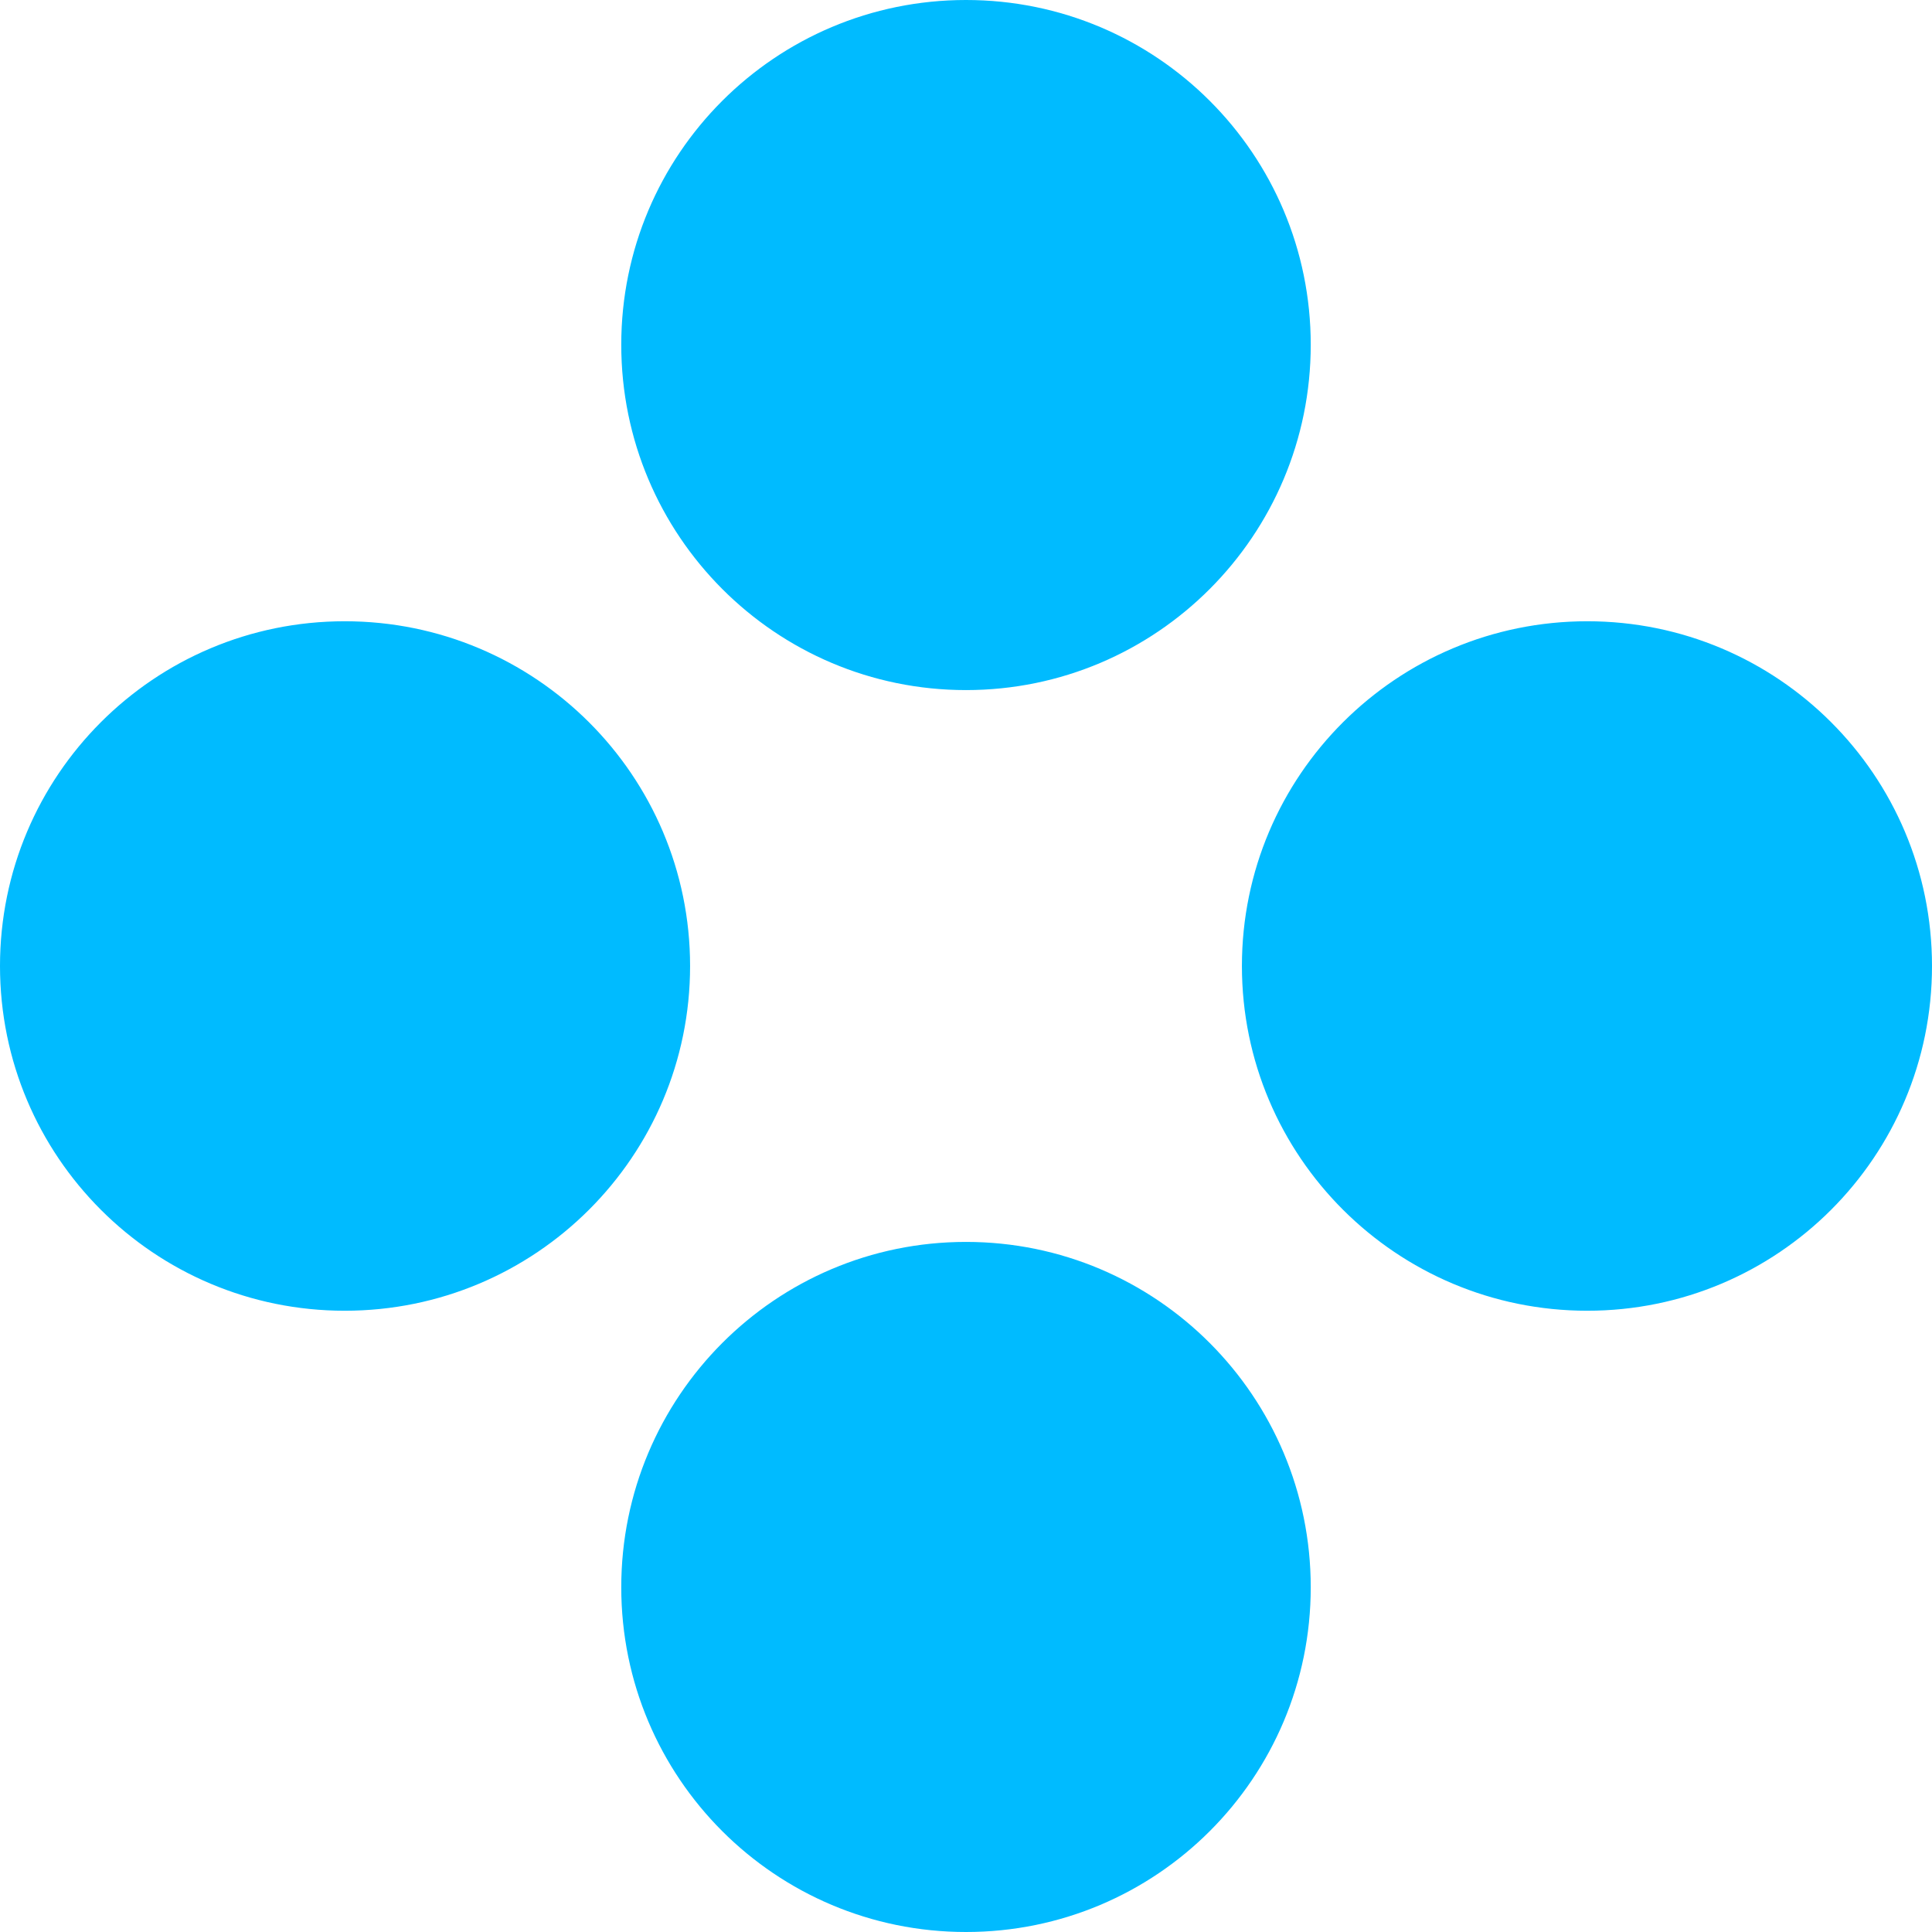 
<svg xmlns="http://www.w3.org/2000/svg" xmlns:xlink="http://www.w3.org/1999/xlink" width="16px" height="16px" viewBox="0 0 16 16" version="1.1">
<g id="surface1">
<path style=" stroke:none;fill-rule:evenodd;fill:#00bbff;fill-opacity:1;" d="M 10.855 2.855 C 10.855 4.434 9.578 5.715 8 5.715 C 6.422 5.715 5.145 4.434 5.145 2.855 C 5.145 1.277 6.422 0 8 0 C 9.578 0 10.855 1.277 10.855 2.855 Z M 10.855 13.145 C 10.855 14.723 9.578 16 8 16 C 6.422 16 5.145 14.723 5.145 13.145 C 5.145 11.566 6.422 10.285 8 10.285 C 9.578 10.285 10.855 11.566 10.855 13.145 Z M 13.145 10.855 C 11.566 10.855 10.285 9.578 10.285 8 C 10.285 6.422 11.566 5.145 13.145 5.145 C 14.723 5.145 16 6.422 16 8 C 16 9.578 14.723 10.855 13.145 10.855 Z M 2.855 10.855 C 1.277 10.855 0 9.578 0 8 C 0 6.422 1.277 5.145 2.855 5.145 C 4.434 5.145 5.715 6.422 5.715 8 C 5.715 9.578 4.434 10.855 2.855 10.855 Z M 2.855 10.855 "/>
</g>
</svg>
